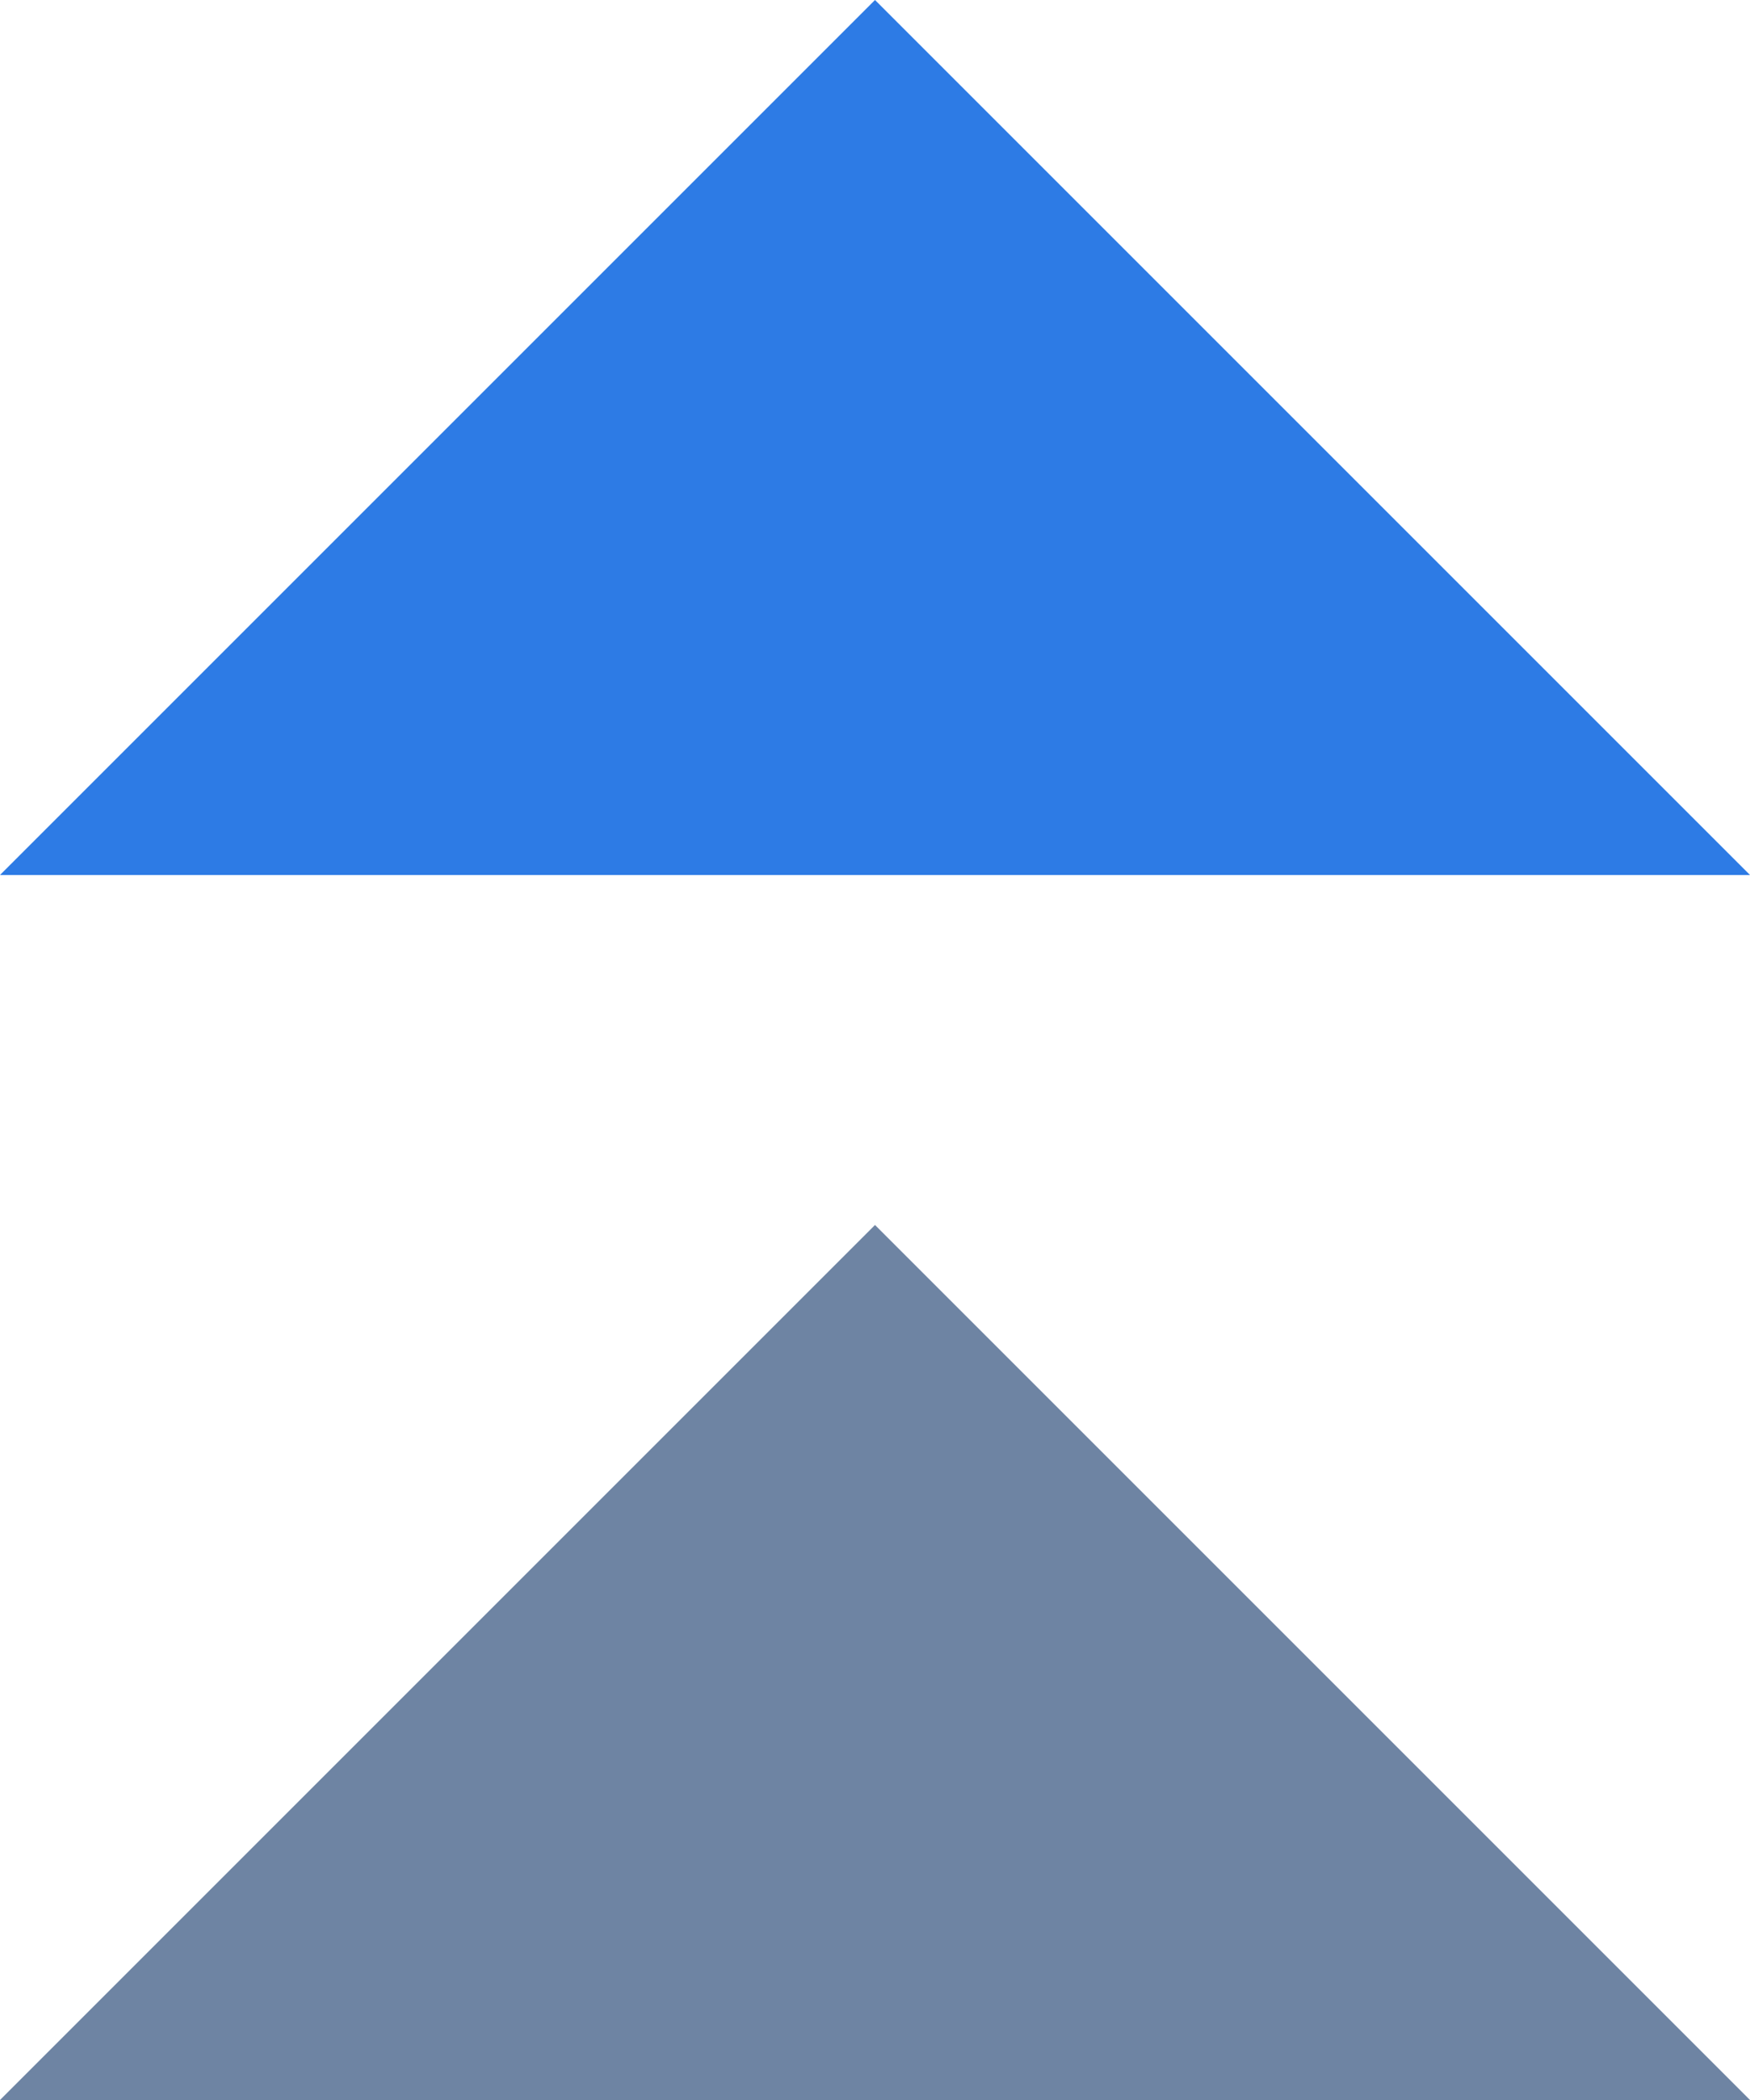 <?xml version="1.0" encoding="UTF-8"?>
<svg width="10px" height="12px" viewBox="0 0 10 12" version="1.1" xmlns="http://www.w3.org/2000/svg" xmlns:xlink="http://www.w3.org/1999/xlink">
    <!-- Generator: Sketch 52.5 (67469) - http://www.bohemiancoding.com/sketch -->
    <title>ic_sort_up</title>
    <desc>Created with Sketch.</desc>
    <g id="PC-币币交易所" stroke="none" stroke-width="1" fill="none" fill-rule="evenodd">
        <g id="Market" transform="translate(-1155, -172)" fill-rule="nonzero">
            <g id="Open-Orders" transform="translate(120, 90)">
                <g id="Title" transform="translate(0, 60)">
                    <g id="ic_sort_up" transform="translate(1035, 22)">
                        <polygon id="ic_sort-copy" fill="#6E84A3" points="5 7 10 12 0 12"></polygon>
                        <polygon id="Triangle" fill="#2D7BE5" points="5 0 10 5 0 5"></polygon>
                    </g>
                </g>
            </g>
        </g>
    </g>
</svg>
